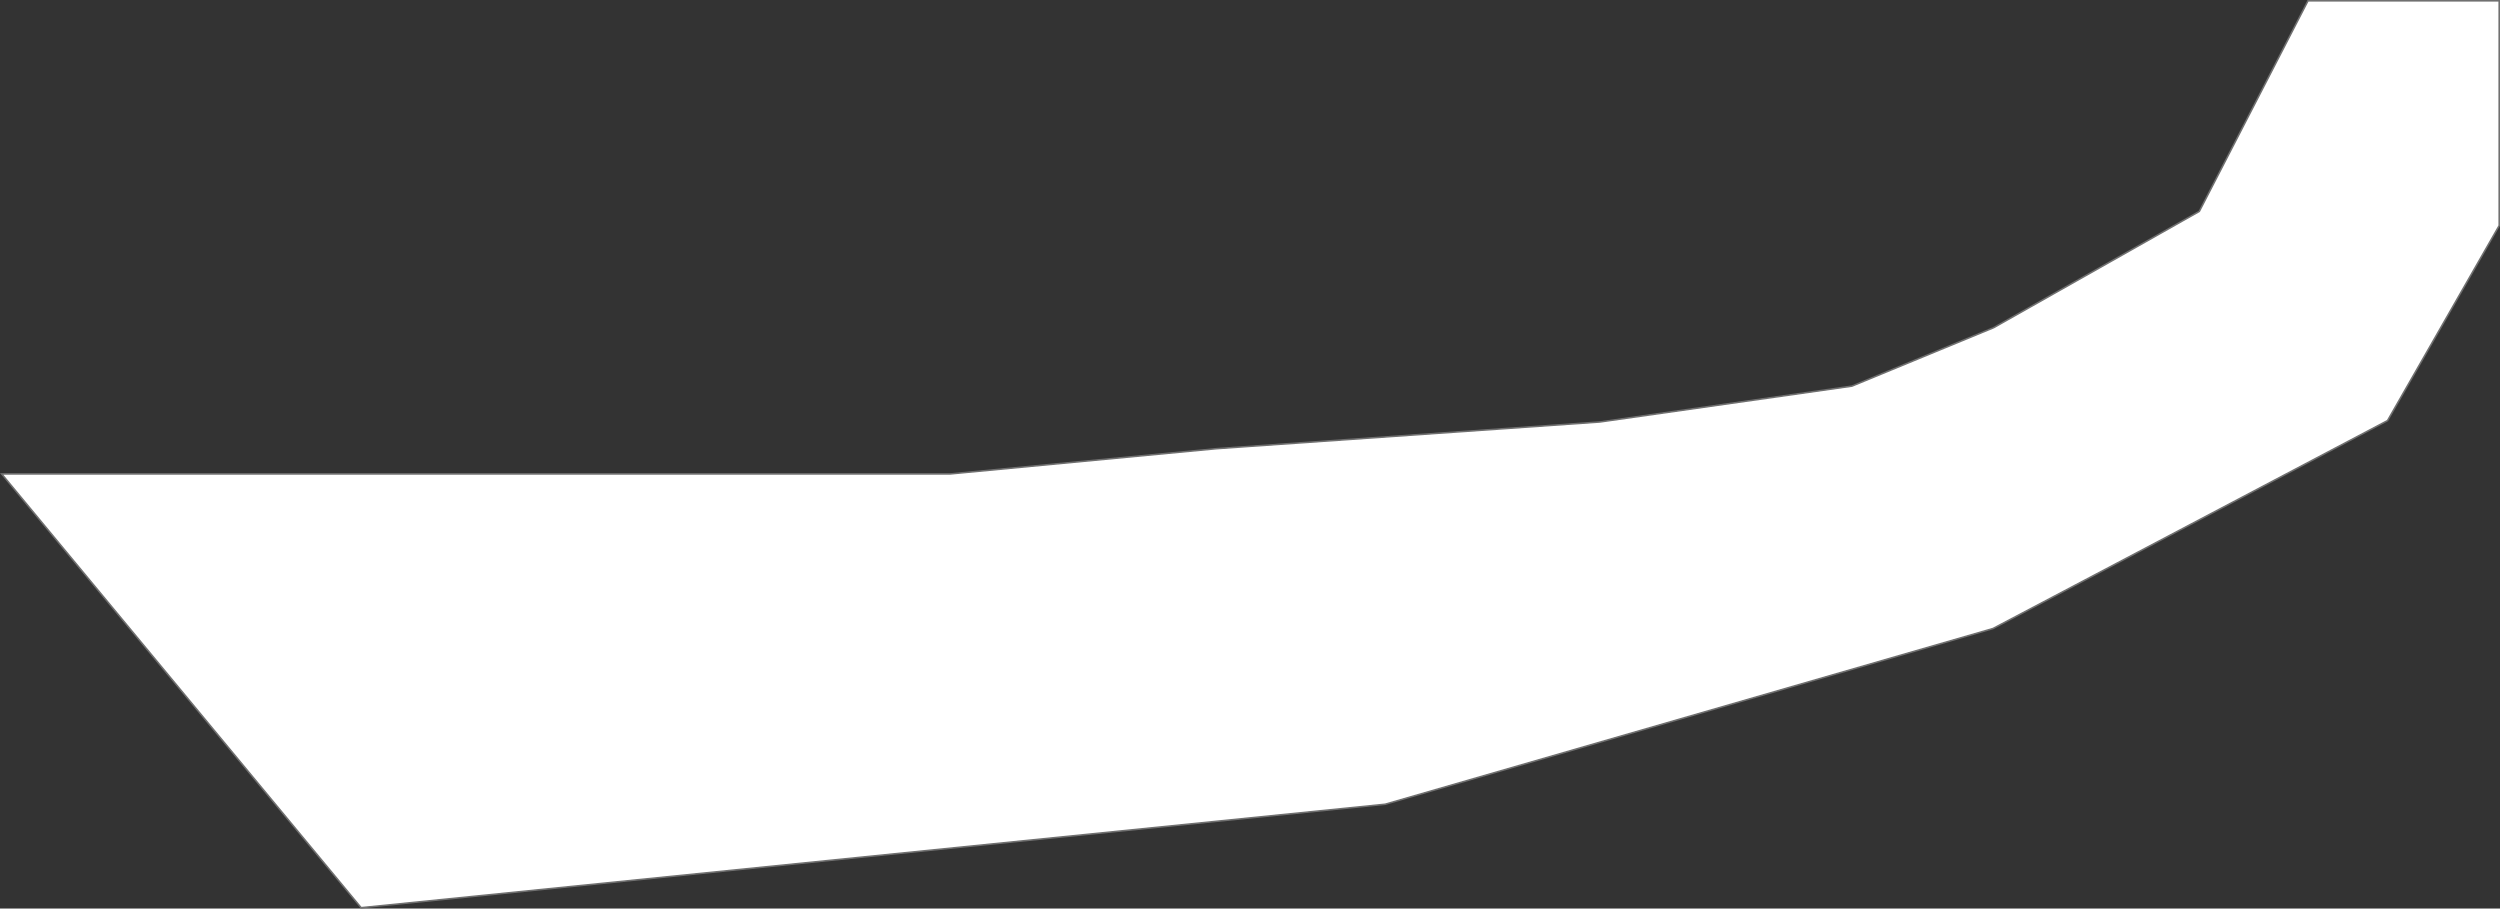 <svg xmlns="http://www.w3.org/2000/svg" width="1577.68" height="573.345" viewBox="0 0 1577.68 573.345">
  <rect x="0" y="0" width="1577.68" height="573.345" fill="#333333" stroke="none"/>
  <g id="パス_4" data-name="パス 4" transform="translate(33.092 298.595)" fill="#fff">
    <path d="M 194.812 274.226 L -32.028 0.5 L 566.468 0.5 L 566.491 0.5 L 566.515 0.498 L 734.504 -15.444 L 976.547 -32.296 L 976.565 -32.297 L 976.583 -32.3 L 1135.549 -54.917 L 1135.611 -54.926 L 1135.669 -54.95 L 1225.004 -91.793 L 1225.032 -91.805 L 1225.059 -91.82 L 1354.69 -165.112 L 1354.82 -165.185 L 1354.889 -165.317 L 1423.427 -298.095 L 1485.52 -298.095 L 1544.088 -298.095 L 1544.088 -156.246 L 1473.606 -33.17 L 1224.625 98.043 L 841.066 208.934 L 194.812 274.226 Z" stroke="none"/>
    <path d="M 195.027 273.701 L 840.972 208.44 L 1224.437 97.577 L 1473.244 -33.544 L 1543.588 -156.379 L 1543.588 -297.595 L 1423.732 -297.595 L 1355.196 -164.823 L 1354.937 -164.676 L 1225.251 -91.354 L 1225.194 -91.331 L 1135.744 -54.439 L 1135.619 -54.422 L 976.582 -31.797 L 734.546 -14.946 L 566.515 1 L -30.964 1 L 195.027 273.701 M 194.597 274.75 L -33.092 -3.793945143115707e-05 L 566.468 -3.793945143115707e-05 L 734.462 -15.942 L 976.513 -32.795 L 1135.478 -55.412 L 1224.813 -92.255 L 1354.444 -165.547 L 1423.122 -298.595 L 1544.588 -298.595 L 1544.588 -156.113 L 1473.968 -32.795 L 1224.813 98.509 L 841.162 209.426 L 194.597 274.75 Z" stroke="none" fill="#707070"/>
  </g>
</svg>
